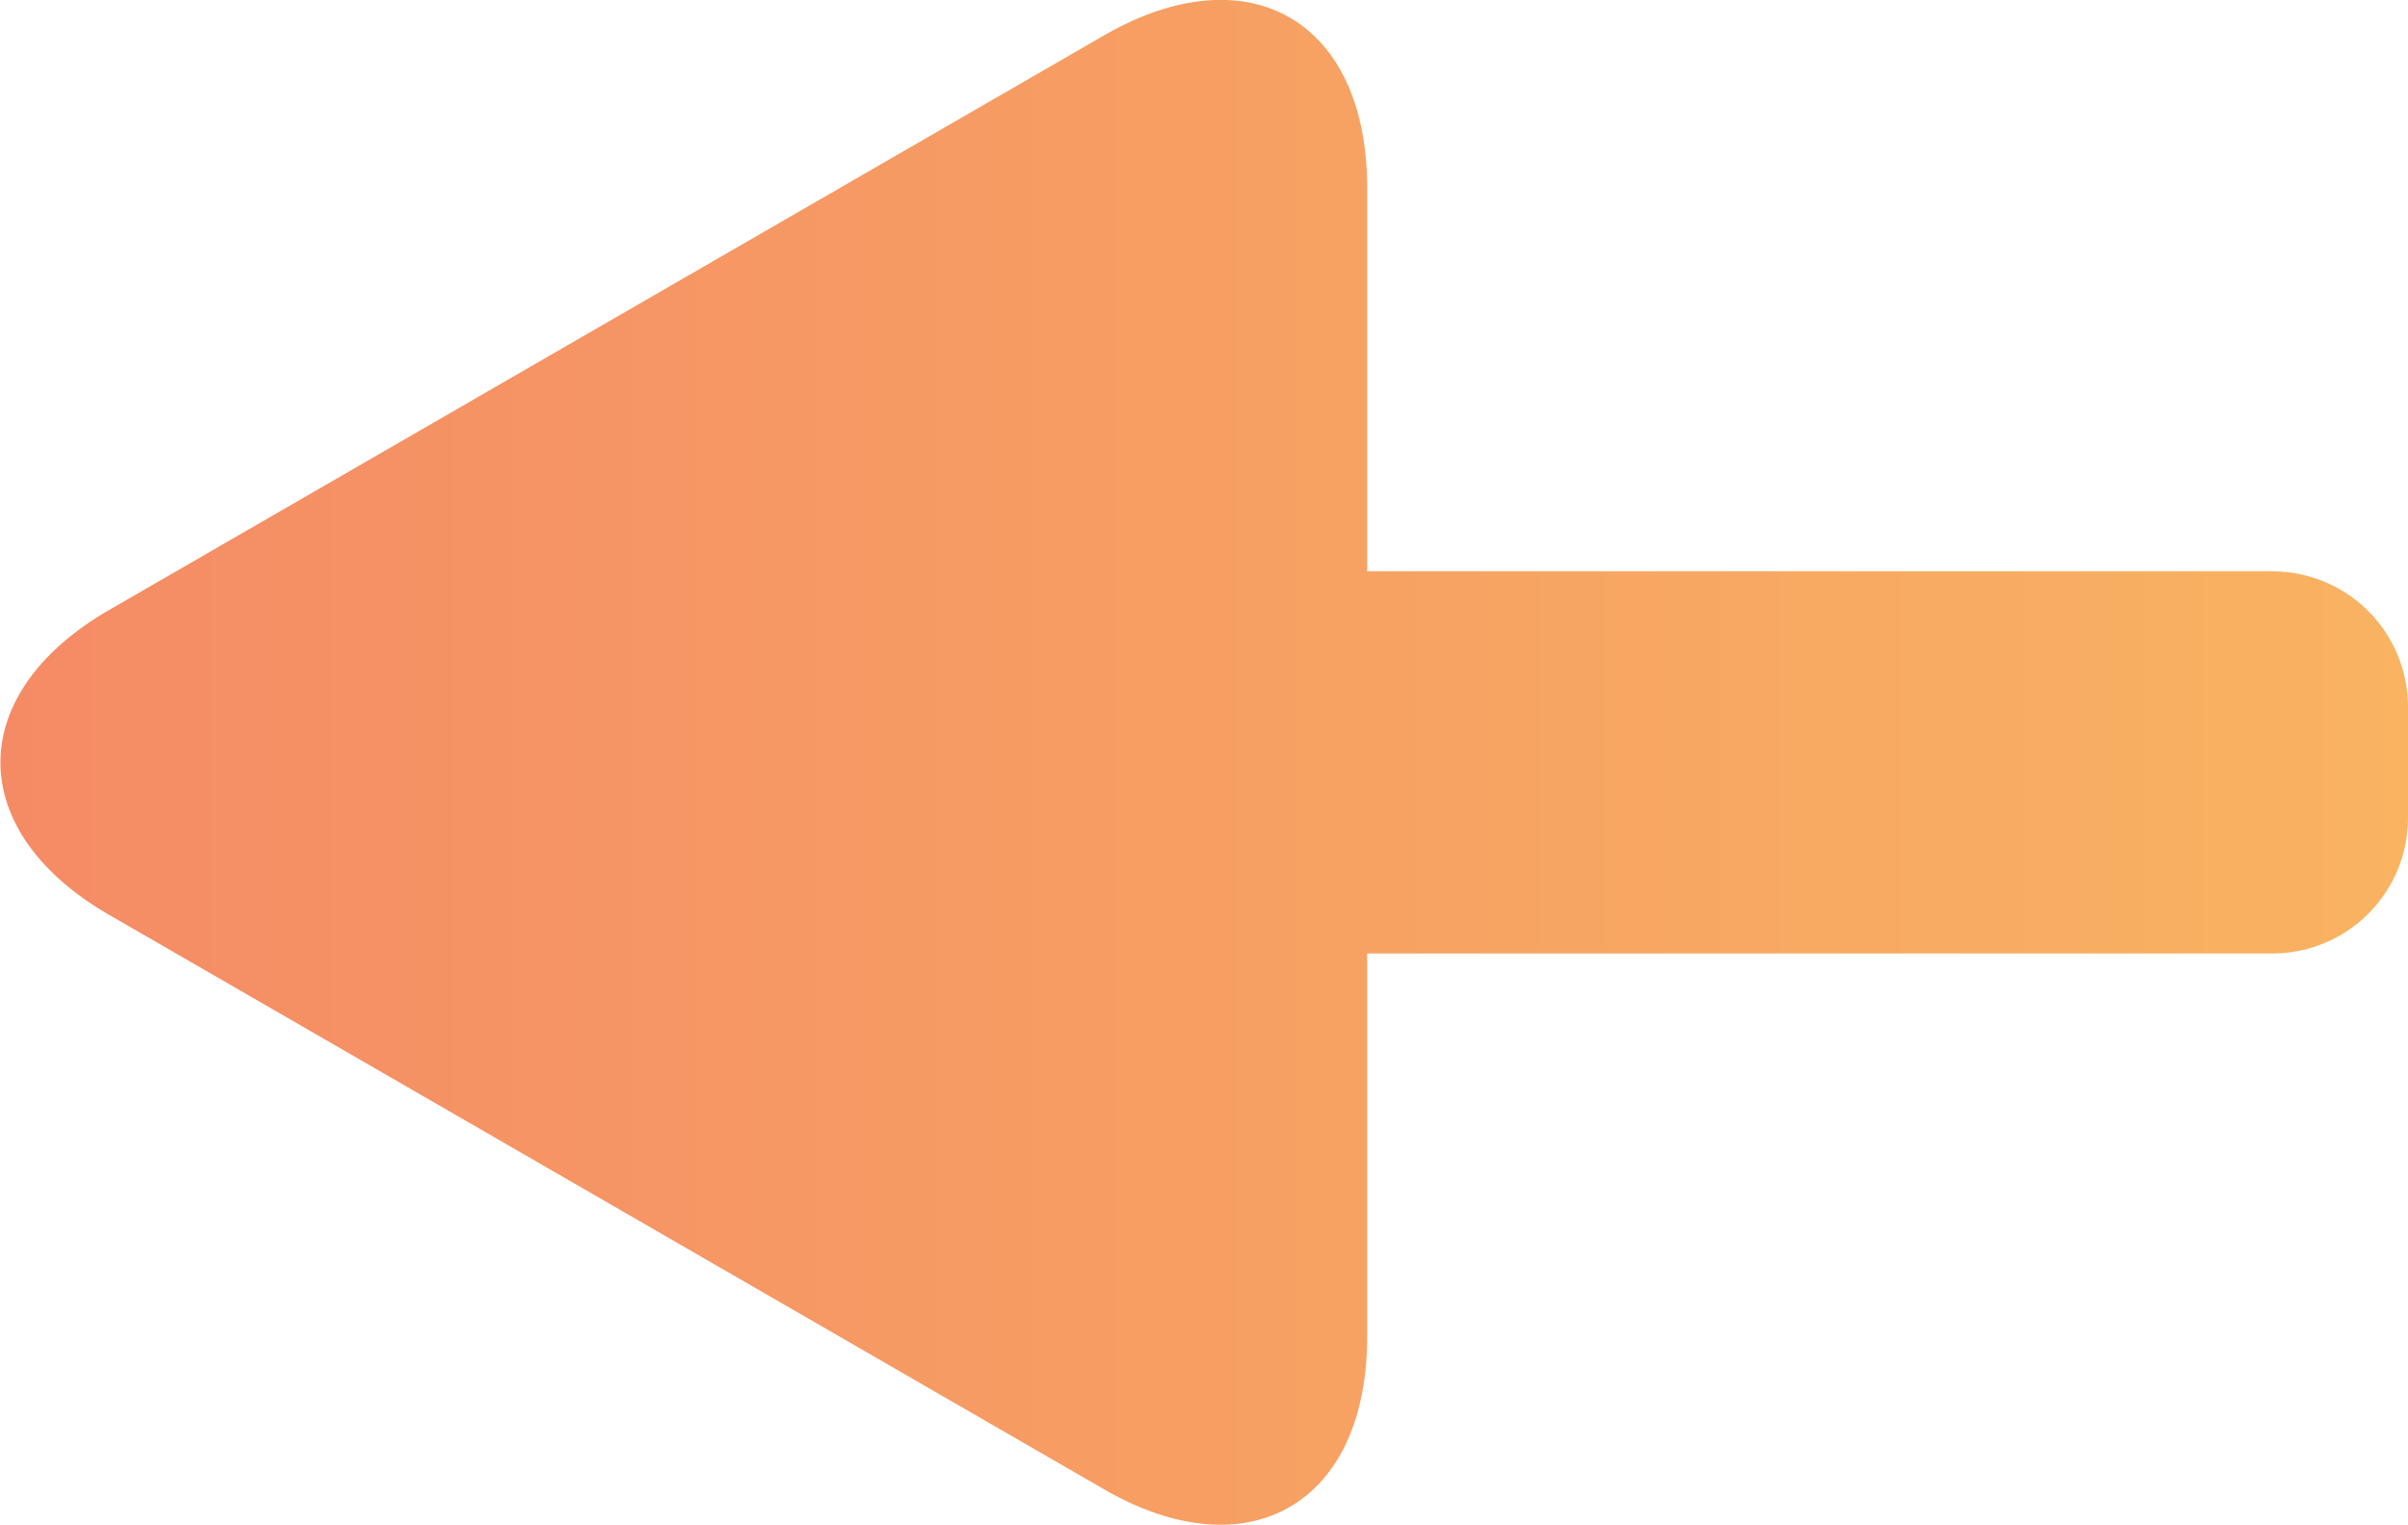 <svg xmlns="http://www.w3.org/2000/svg" xmlns:xlink="http://www.w3.org/1999/xlink" viewBox="0 0 166.71 105.54"><defs><style>.cls-1{opacity:0.7;fill:url(#未命名的渐变_13);}</style><linearGradient id="未命名的渐变_13" y1="52.77" x2="166.71" y2="52.77" gradientUnits="userSpaceOnUse"><stop offset="0" stop-color="#f15a24"/><stop offset="1" stop-color="#f7931e"/></linearGradient></defs><title>左-点击</title><g id="图层_2" data-name="图层 2"><g id="图层_1-2" data-name="图层 1"><path class="cls-1" d="M157.32,39.55H94.65V13c0-11.59-8.22-16.33-18.25-10.53L7.53,42.24c-10,5.79-10,15.28,0,21.07l68.87,39.76c10,5.79,18.25,1.06,18.25-10.54V66h62.67a9.39,9.39,0,0,0,9.39-9.39V48.94A9.39,9.39,0,0,0,157.32,39.55Z"/></g></g></svg>